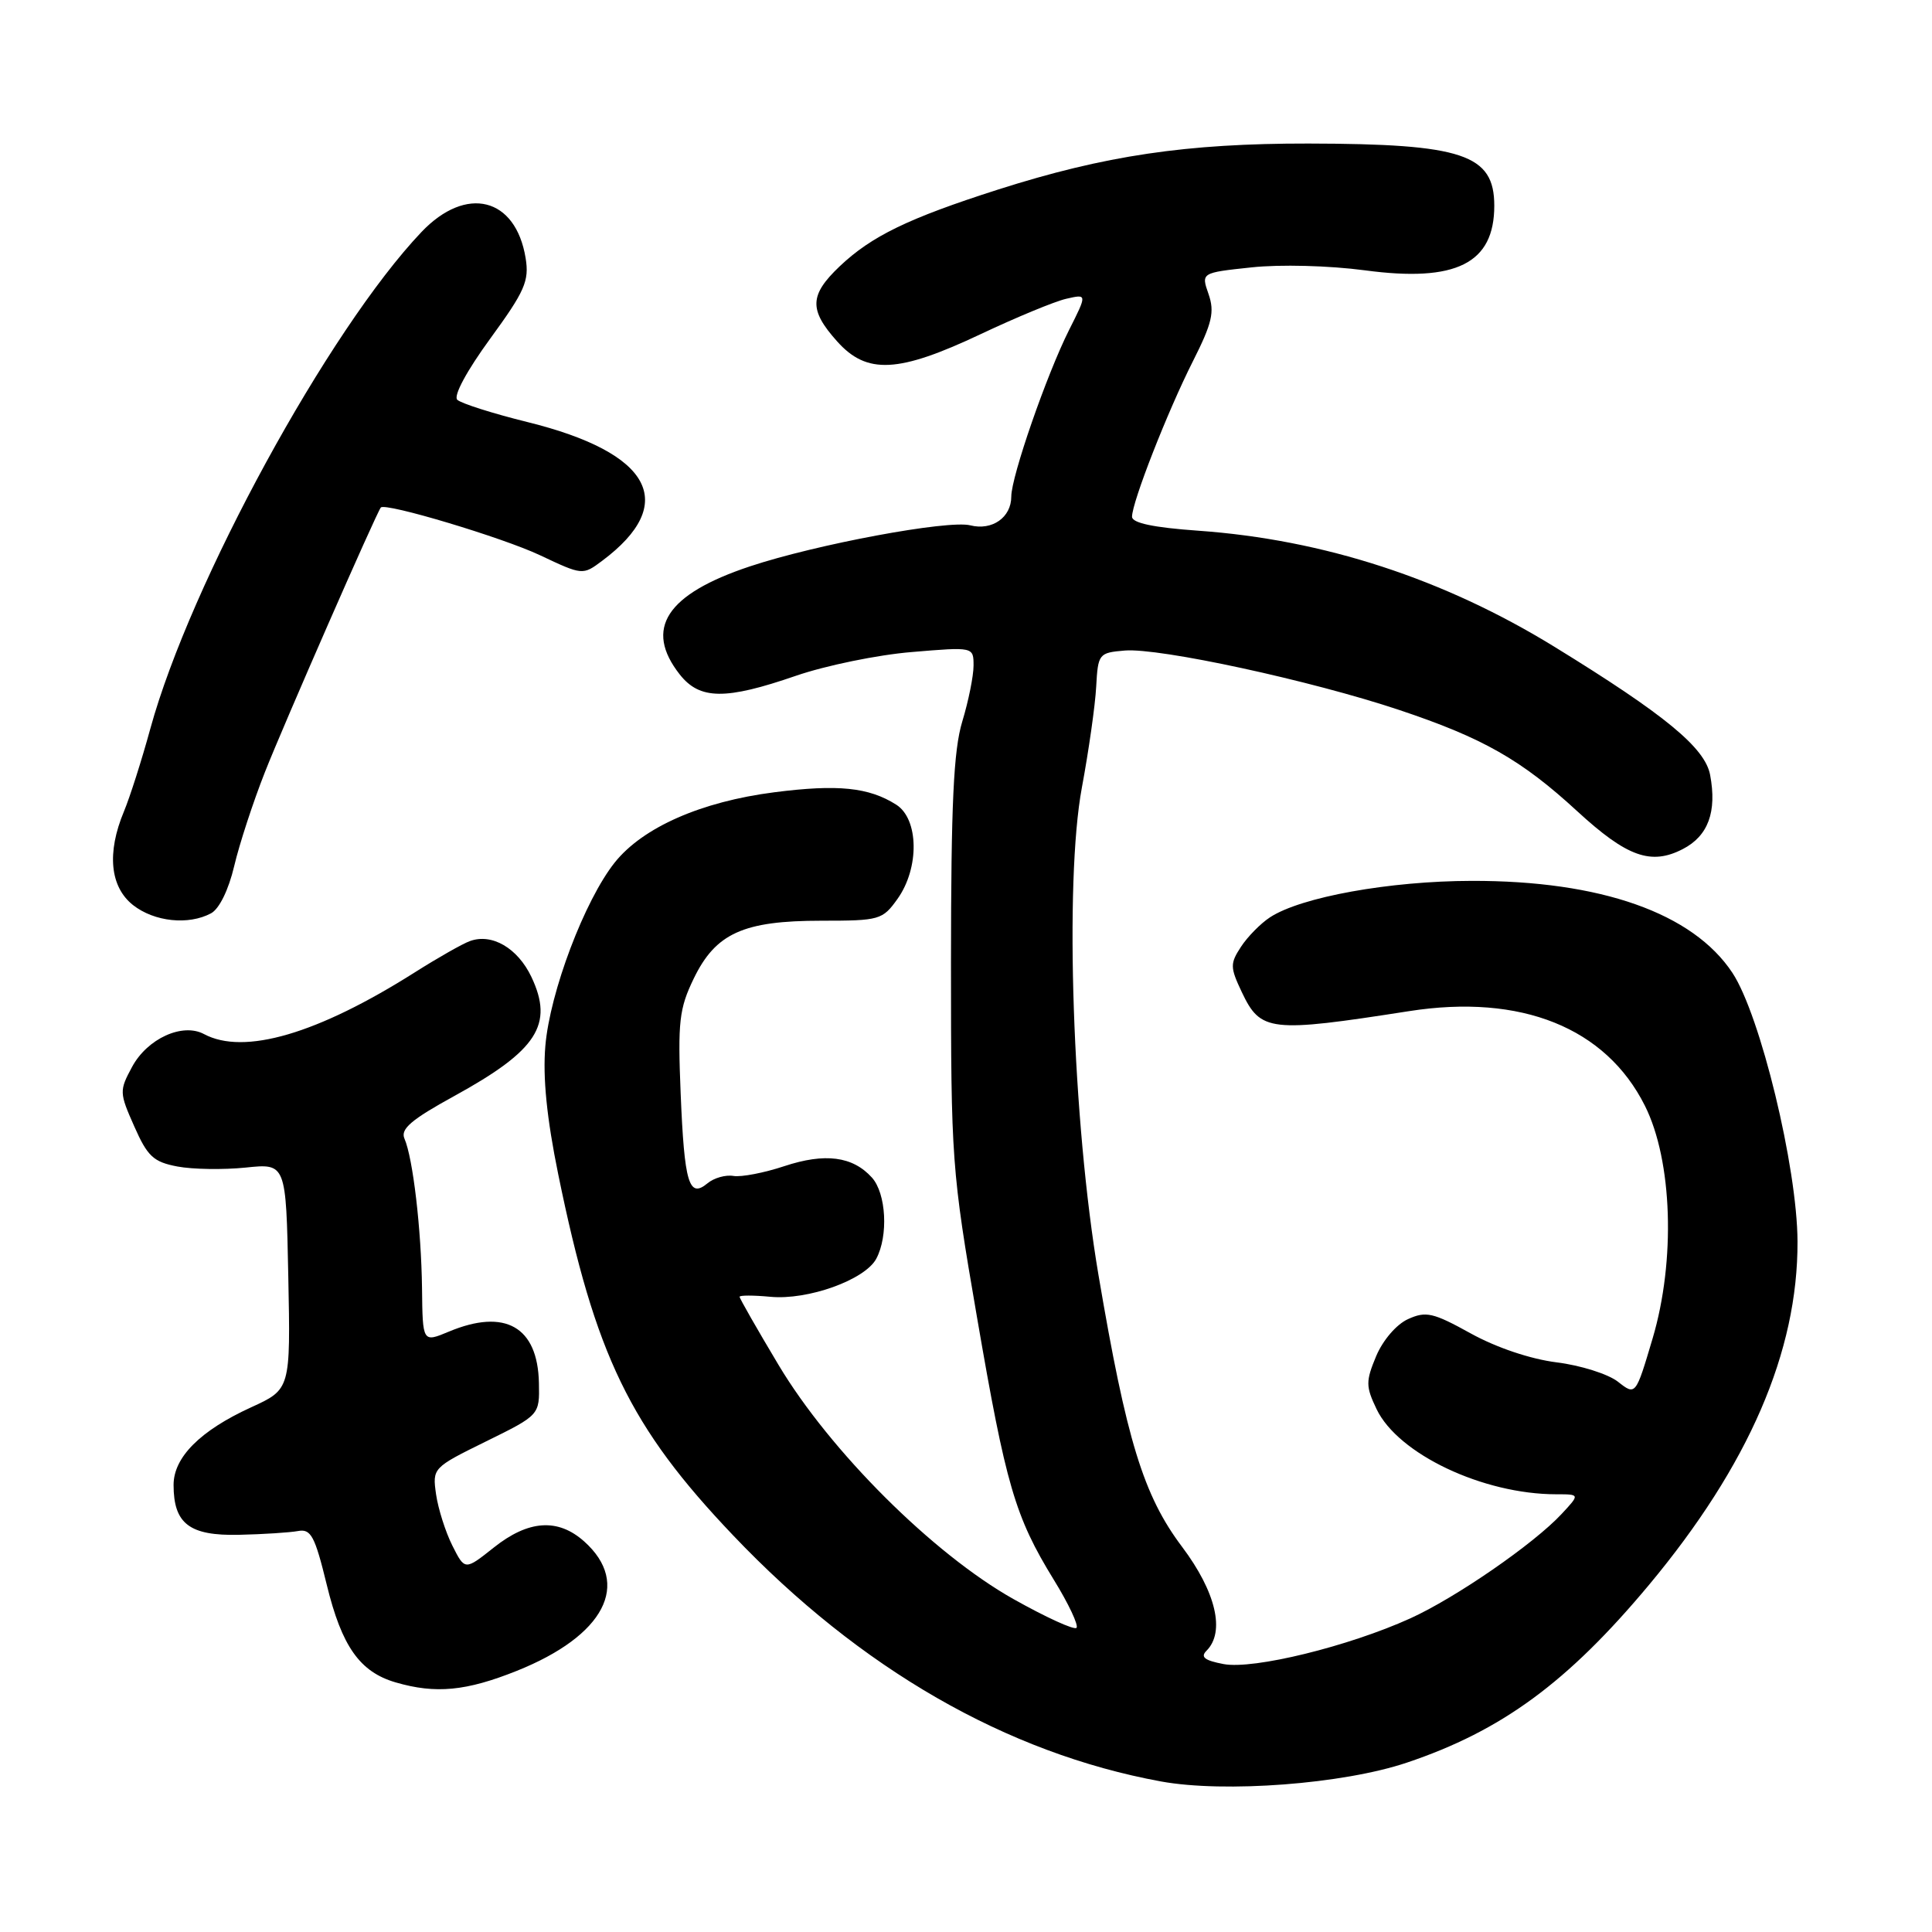 <?xml version="1.0" encoding="UTF-8" standalone="no"?>
<!DOCTYPE svg PUBLIC "-//W3C//DTD SVG 1.1//EN" "http://www.w3.org/Graphics/SVG/1.1/DTD/svg11.dtd" >
<svg xmlns="http://www.w3.org/2000/svg" xmlns:xlink="http://www.w3.org/1999/xlink" version="1.1" viewBox="0 0 256 256">
 <g >
 <path fill="currentColor"
d=" M 186.41 233.56 C 198.98 229.34 207.71 222.93 218.49 210.02 C 231.72 194.15 238.24 179.09 238.18 164.50 C 238.14 154.66 233.25 134.49 229.55 128.90 C 224.32 120.99 212.10 116.68 195.00 116.72 C 184.12 116.74 172.39 118.86 168.28 121.55 C 167.04 122.36 165.31 124.12 164.44 125.45 C 162.98 127.68 162.99 128.17 164.54 131.45 C 167.04 136.72 168.25 136.86 186.72 133.98 C 201.56 131.66 212.78 136.17 217.96 146.52 C 221.61 153.80 222.04 167.03 218.98 177.35 C 216.73 184.93 216.73 184.93 214.38 183.08 C 213.09 182.07 209.43 180.91 206.26 180.52 C 202.78 180.08 198.27 178.56 194.87 176.68 C 189.89 173.92 188.94 173.71 186.57 174.79 C 185.04 175.48 183.24 177.58 182.35 179.69 C 180.96 183.03 180.96 183.70 182.40 186.71 C 185.24 192.66 196.50 198.00 206.22 198.00 C 209.35 198.00 209.35 198.00 206.92 200.61 C 203.25 204.56 192.91 211.70 186.88 214.44 C 178.71 218.15 166.10 221.24 162.14 220.50 C 159.61 220.02 159.03 219.57 159.87 218.73 C 162.37 216.23 161.12 210.93 156.63 204.96 C 151.51 198.16 149.27 190.85 145.55 168.92 C 142.11 148.60 141.03 116.87 143.35 104.38 C 144.26 99.49 145.12 93.47 145.25 91.00 C 145.49 86.62 145.60 86.49 149.04 86.20 C 153.62 85.82 173.72 90.17 185.39 94.07 C 196.49 97.78 201.58 100.67 208.98 107.48 C 215.58 113.55 218.77 114.69 222.99 112.50 C 226.34 110.77 227.52 107.57 226.60 102.68 C 225.92 99.08 220.65 94.73 206.00 85.72 C 191.32 76.69 175.41 71.50 158.76 70.32 C 152.83 69.90 150.00 69.30 150.00 68.47 C 150.00 66.54 154.70 54.53 158.07 47.86 C 160.62 42.81 160.96 41.33 160.14 38.97 C 159.15 36.14 159.15 36.14 165.83 35.43 C 169.62 35.02 176.11 35.19 180.86 35.82 C 192.95 37.44 198.00 34.91 198.00 27.26 C 198.00 20.45 193.83 19.06 173.38 19.02 C 157.22 19.00 146.40 20.60 132.24 25.12 C 120.34 28.93 115.49 31.28 111.25 35.30 C 107.25 39.11 107.18 41.05 110.91 45.22 C 114.86 49.65 119.02 49.44 130.00 44.25 C 134.68 42.04 139.75 39.94 141.28 39.59 C 144.06 38.95 144.06 38.95 141.66 43.72 C 138.69 49.63 134.00 63.15 134.00 65.80 C 134.00 68.56 131.47 70.34 128.57 69.61 C 125.63 68.87 108.12 72.13 99.36 75.05 C 88.27 78.74 85.31 83.31 90.07 89.37 C 92.72 92.73 96.12 92.77 105.48 89.54 C 109.40 88.19 116.29 86.77 120.80 86.40 C 129.00 85.71 129.00 85.71 129.00 88.20 C 129.00 89.56 128.33 92.89 127.51 95.59 C 126.35 99.41 126.02 106.47 126.01 127.50 C 126.01 153.74 126.10 155.06 129.45 174.50 C 133.29 196.84 134.49 200.95 139.63 209.32 C 141.60 212.51 142.95 215.39 142.64 215.70 C 142.32 216.01 138.57 214.29 134.28 211.88 C 123.62 205.88 110.00 192.30 103.16 180.86 C 100.32 176.11 98.00 172.05 98.00 171.83 C 98.00 171.62 99.83 171.62 102.06 171.83 C 107.04 172.31 114.61 169.59 116.11 166.79 C 117.73 163.76 117.43 158.13 115.53 156.03 C 112.98 153.21 109.31 152.74 103.93 154.52 C 101.26 155.41 98.22 155.99 97.19 155.82 C 96.15 155.64 94.60 156.08 93.74 156.80 C 91.29 158.83 90.68 156.80 90.19 144.87 C 89.80 135.37 90.00 133.64 91.92 129.67 C 94.83 123.66 98.49 122.00 108.83 122.00 C 116.56 122.00 116.94 121.89 118.93 119.10 C 121.85 115.00 121.75 108.52 118.75 106.62 C 115.12 104.32 111.01 103.90 102.60 104.98 C 92.92 106.22 85.19 109.62 81.46 114.28 C 77.46 119.31 72.86 131.46 72.26 138.61 C 71.91 142.79 72.45 148.18 73.97 155.61 C 78.88 179.61 83.46 189.08 97.14 203.44 C 113.97 221.13 133.39 232.30 153.83 236.05 C 162.26 237.59 177.97 236.40 186.41 233.56 Z  M 68.47 221.40 C 80.11 216.74 83.69 209.87 77.41 204.25 C 73.93 201.14 70.02 201.41 65.44 205.05 C 61.60 208.10 61.60 208.10 59.94 204.80 C 59.03 202.99 58.06 199.93 57.78 198.00 C 57.29 194.53 57.34 194.47 64.39 191.00 C 71.50 187.50 71.50 187.50 71.41 183.26 C 71.26 175.80 66.93 173.33 59.47 176.45 C 56.00 177.90 56.00 177.90 55.92 170.70 C 55.82 162.88 54.72 153.46 53.59 150.87 C 53.04 149.60 54.49 148.36 60.19 145.23 C 71.19 139.19 73.41 135.77 70.41 129.44 C 68.59 125.62 65.18 123.63 62.26 124.70 C 61.29 125.05 58.02 126.91 55.00 128.82 C 42.09 137.00 32.34 139.86 27.03 137.02 C 24.18 135.49 19.52 137.62 17.50 141.37 C 15.80 144.52 15.81 144.79 17.79 149.25 C 19.55 153.24 20.34 153.97 23.52 154.57 C 25.54 154.95 29.61 155.01 32.55 154.71 C 37.90 154.15 37.90 154.15 38.20 169.12 C 38.50 184.09 38.50 184.09 33.27 186.48 C 26.53 189.56 23.00 193.10 23.00 196.76 C 23.00 201.91 25.11 203.52 31.67 203.37 C 34.88 203.30 38.39 203.07 39.49 202.87 C 41.20 202.55 41.72 203.52 43.30 210.00 C 45.29 218.16 47.68 221.55 52.44 222.93 C 57.73 224.47 61.77 224.08 68.47 221.40 Z  M 27.96 121.02 C 29.05 120.44 30.29 117.91 31.03 114.77 C 31.71 111.87 33.54 106.27 35.10 102.32 C 37.53 96.14 49.87 67.96 50.46 67.25 C 51.03 66.56 66.60 71.23 71.55 73.57 C 77.19 76.23 77.21 76.24 79.79 74.31 C 89.96 66.71 86.36 60.00 69.91 55.93 C 65.29 54.79 61.09 53.45 60.59 52.97 C 60.06 52.45 61.85 49.13 64.95 44.88 C 69.54 38.59 70.14 37.23 69.65 34.21 C 68.34 26.15 61.78 24.50 55.84 30.75 C 43.54 43.70 25.21 77.28 19.92 96.55 C 18.78 100.72 17.20 105.66 16.42 107.53 C 14.13 113.01 14.58 117.52 17.63 119.93 C 20.45 122.14 24.97 122.62 27.96 121.02 Z "/>
</g>
</svg>